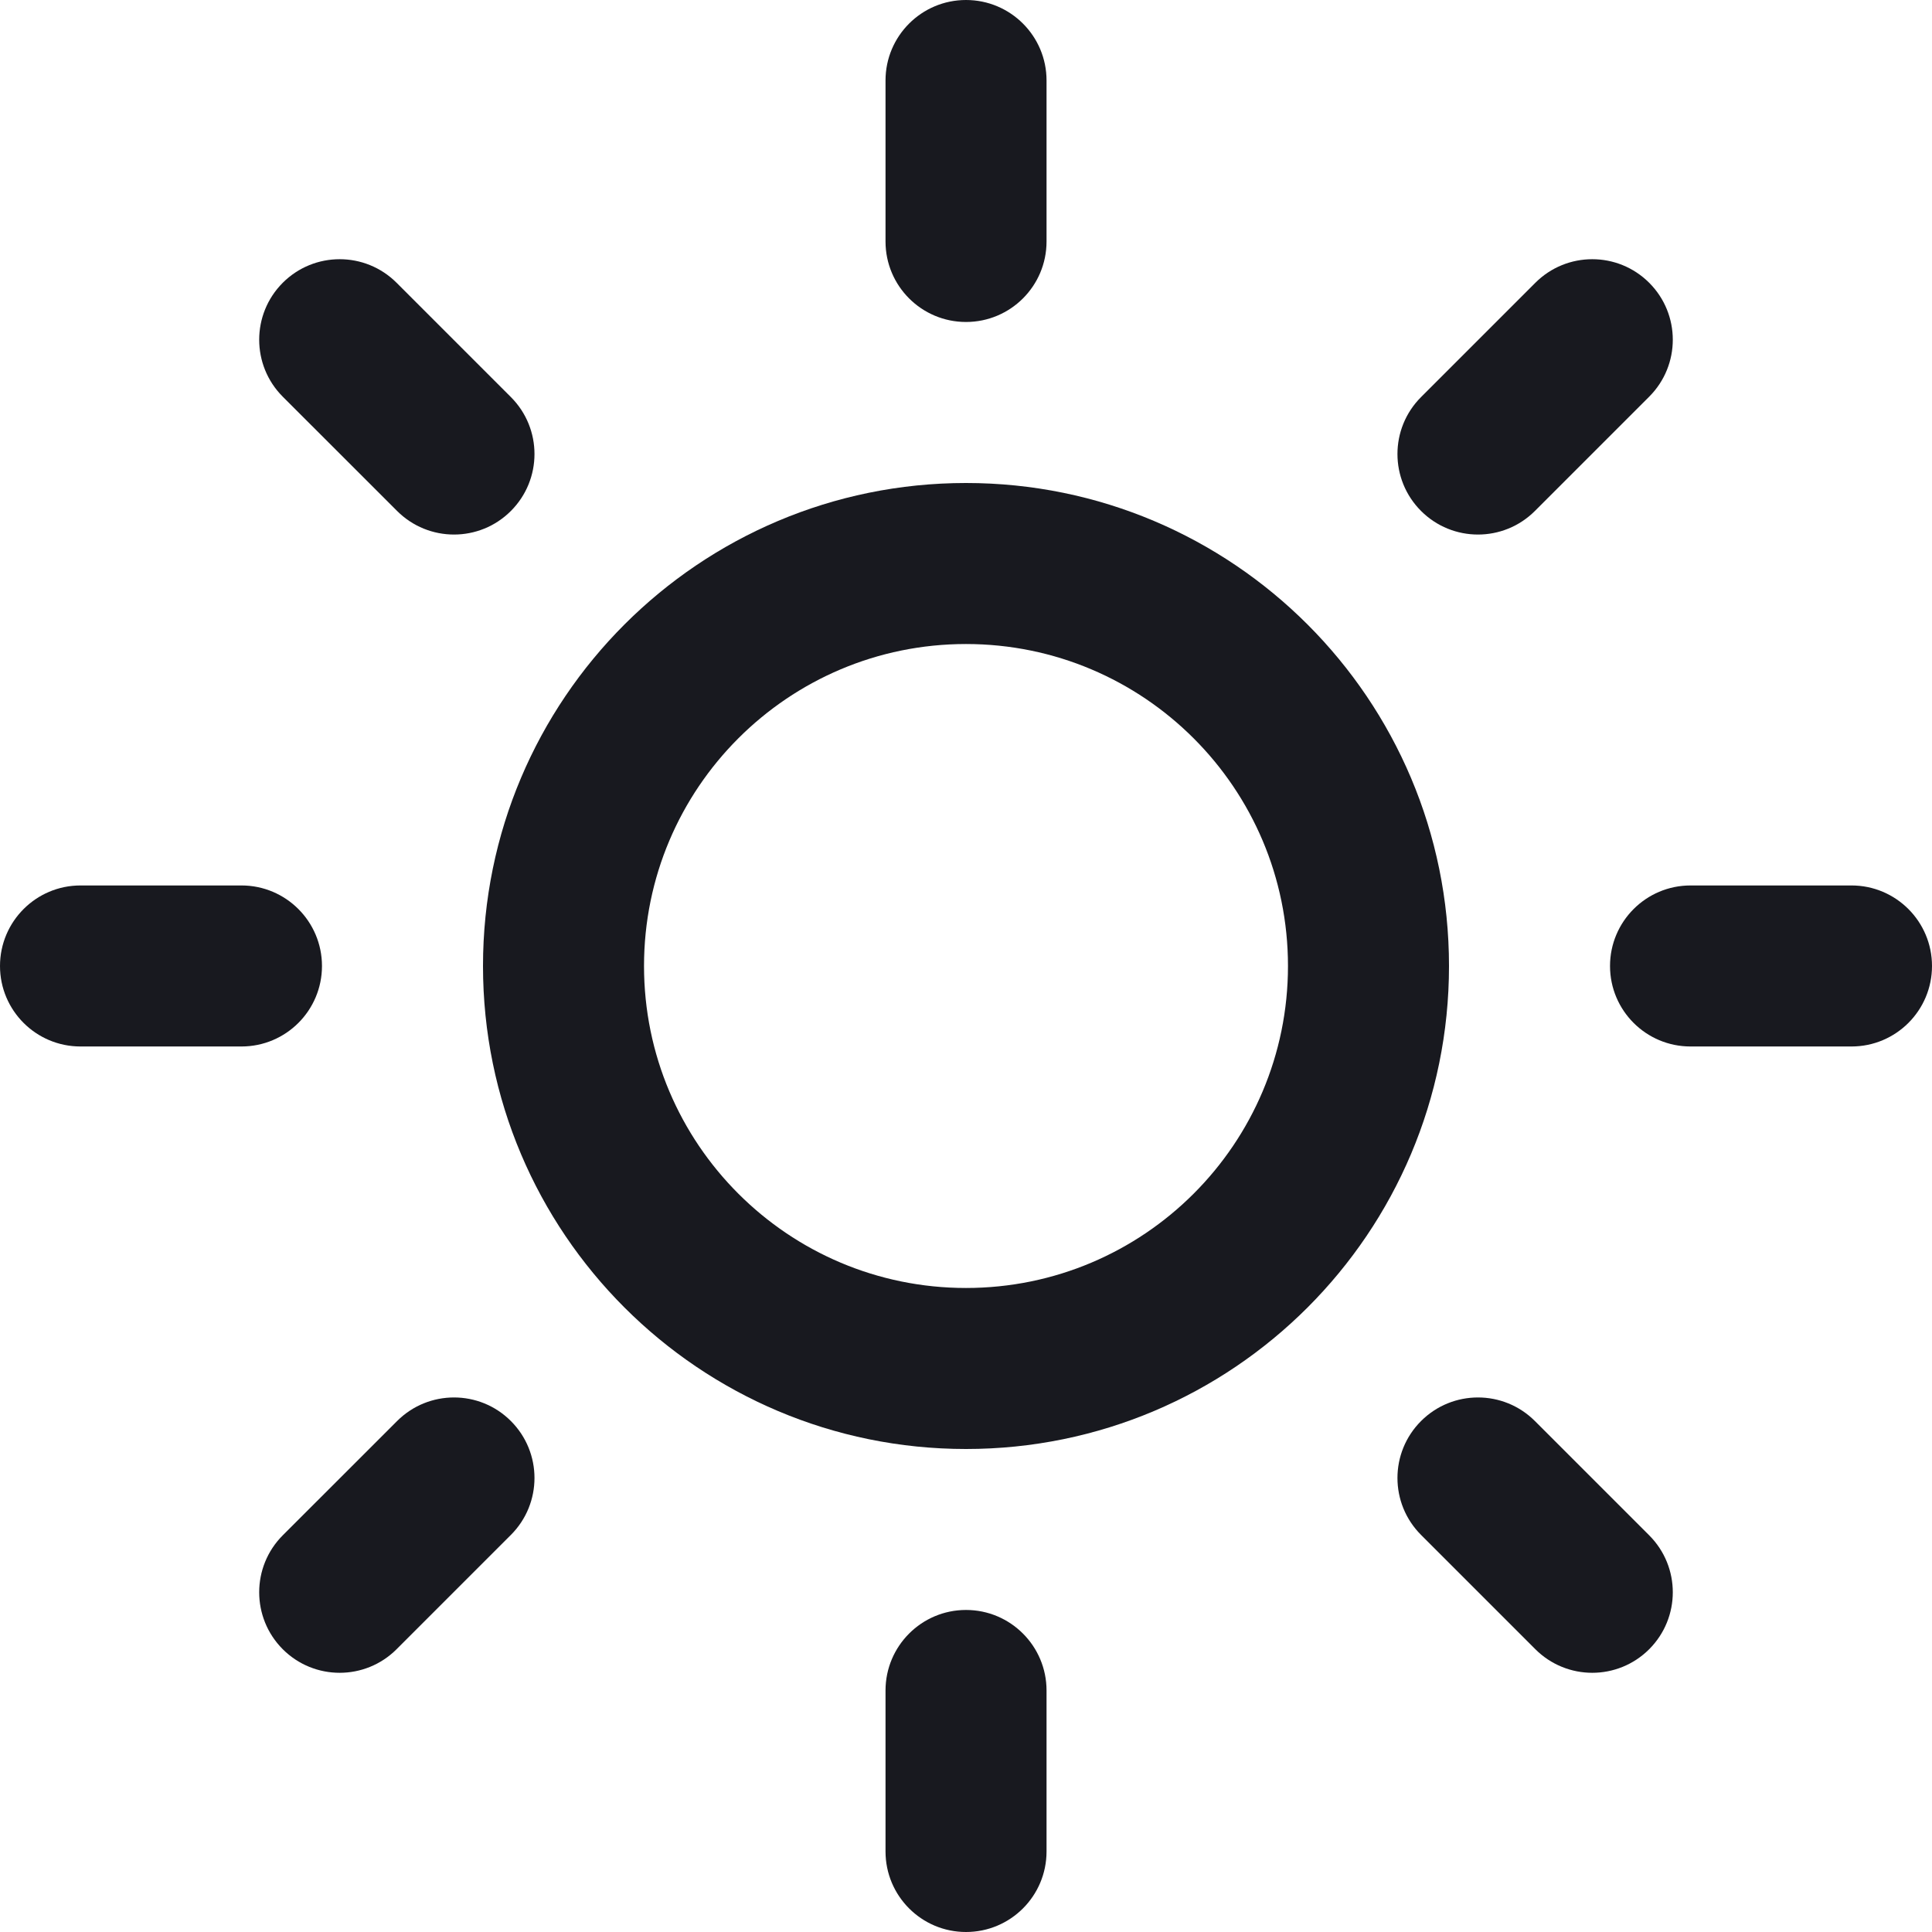 <svg xmlns="http://www.w3.org/2000/svg" width="32" height="32" fill="none" viewBox="0 0 32 32"><path fill="#18191F" fill-rule="evenodd" d="M16 10.667C13.055 10.667 10.667 13.055 10.667 16C10.667 18.945 13.055 21.333 16 21.333C18.945 21.333 21.333 18.945 21.333 16C21.333 13.055 18.945 10.667 16 10.667ZM8 16C8 11.582 11.582 8 16 8C20.418 8 24 11.582 24 16C24 20.418 20.418 24 16 24C11.582 24 8 20.418 8 16Z" clip-rule="evenodd"/><path fill="#18191F" fill-rule="evenodd" d="M16 0C16.737 0 17.334 0.597 17.334 1.333V4C17.334 4.736 16.737 5.333 16 5.333C15.264 5.333 14.667 4.736 14.667 4V1.333C14.667 0.597 15.264 0 16 0Z" clip-rule="evenodd"/><path fill="#18191F" fill-rule="evenodd" d="M16 26.666C16.737 26.666 17.334 27.264 17.334 28V30.666C17.334 31.403 16.737 32 16 32C15.264 32 14.667 31.403 14.667 30.666V28C14.667 27.264 15.264 26.666 16 26.666Z" clip-rule="evenodd"/><path fill="#18191F" fill-rule="evenodd" d="M4.683 4.684C5.204 4.163 6.048 4.163 6.569 4.684L8.462 6.577C8.983 7.098 8.983 7.942 8.462 8.463C7.942 8.984 7.098 8.984 6.577 8.463L4.683 6.57C4.163 6.049 4.163 5.205 4.683 4.684Z" clip-rule="evenodd"/><path fill="#18191F" fill-rule="evenodd" d="M23.537 23.537C24.058 23.016 24.902 23.016 25.423 23.537L27.316 25.43C27.837 25.951 27.837 26.795 27.316 27.316C26.795 27.837 25.951 27.837 25.43 27.316L23.537 25.423C23.016 24.902 23.016 24.058 23.537 23.537Z" clip-rule="evenodd"/><path fill="#18191F" fill-rule="evenodd" d="M0 16C0 15.264 0.597 14.666 1.333 14.666H4C4.736 14.666 5.333 15.264 5.333 16C5.333 16.736 4.736 17.333 4 17.333H1.333C0.597 17.333 0 16.736 0 16Z" clip-rule="evenodd"/><path fill="#18191F" fill-rule="evenodd" d="M26.667 16C26.667 15.264 27.264 14.666 28 14.666H30.667C31.403 14.666 32 15.264 32 16C32 16.736 31.403 17.333 30.667 17.333H28C27.264 17.333 26.667 16.736 26.667 16Z" clip-rule="evenodd"/><path fill="#18191F" fill-rule="evenodd" d="M8.462 23.537C8.983 24.058 8.983 24.902 8.462 25.423L6.569 27.316C6.048 27.837 5.204 27.837 4.683 27.316C4.163 26.795 4.163 25.951 4.683 25.43L6.577 23.537C7.098 23.016 7.942 23.016 8.462 23.537Z" clip-rule="evenodd"/><path fill="#18191F" fill-rule="evenodd" d="M27.316 4.684C27.837 5.205 27.837 6.049 27.316 6.57L25.423 8.463C24.902 8.984 24.058 8.984 23.537 8.463C23.016 7.942 23.016 7.098 23.537 6.577L25.43 4.684C25.951 4.163 26.795 4.163 27.316 4.684Z" clip-rule="evenodd"/></svg>